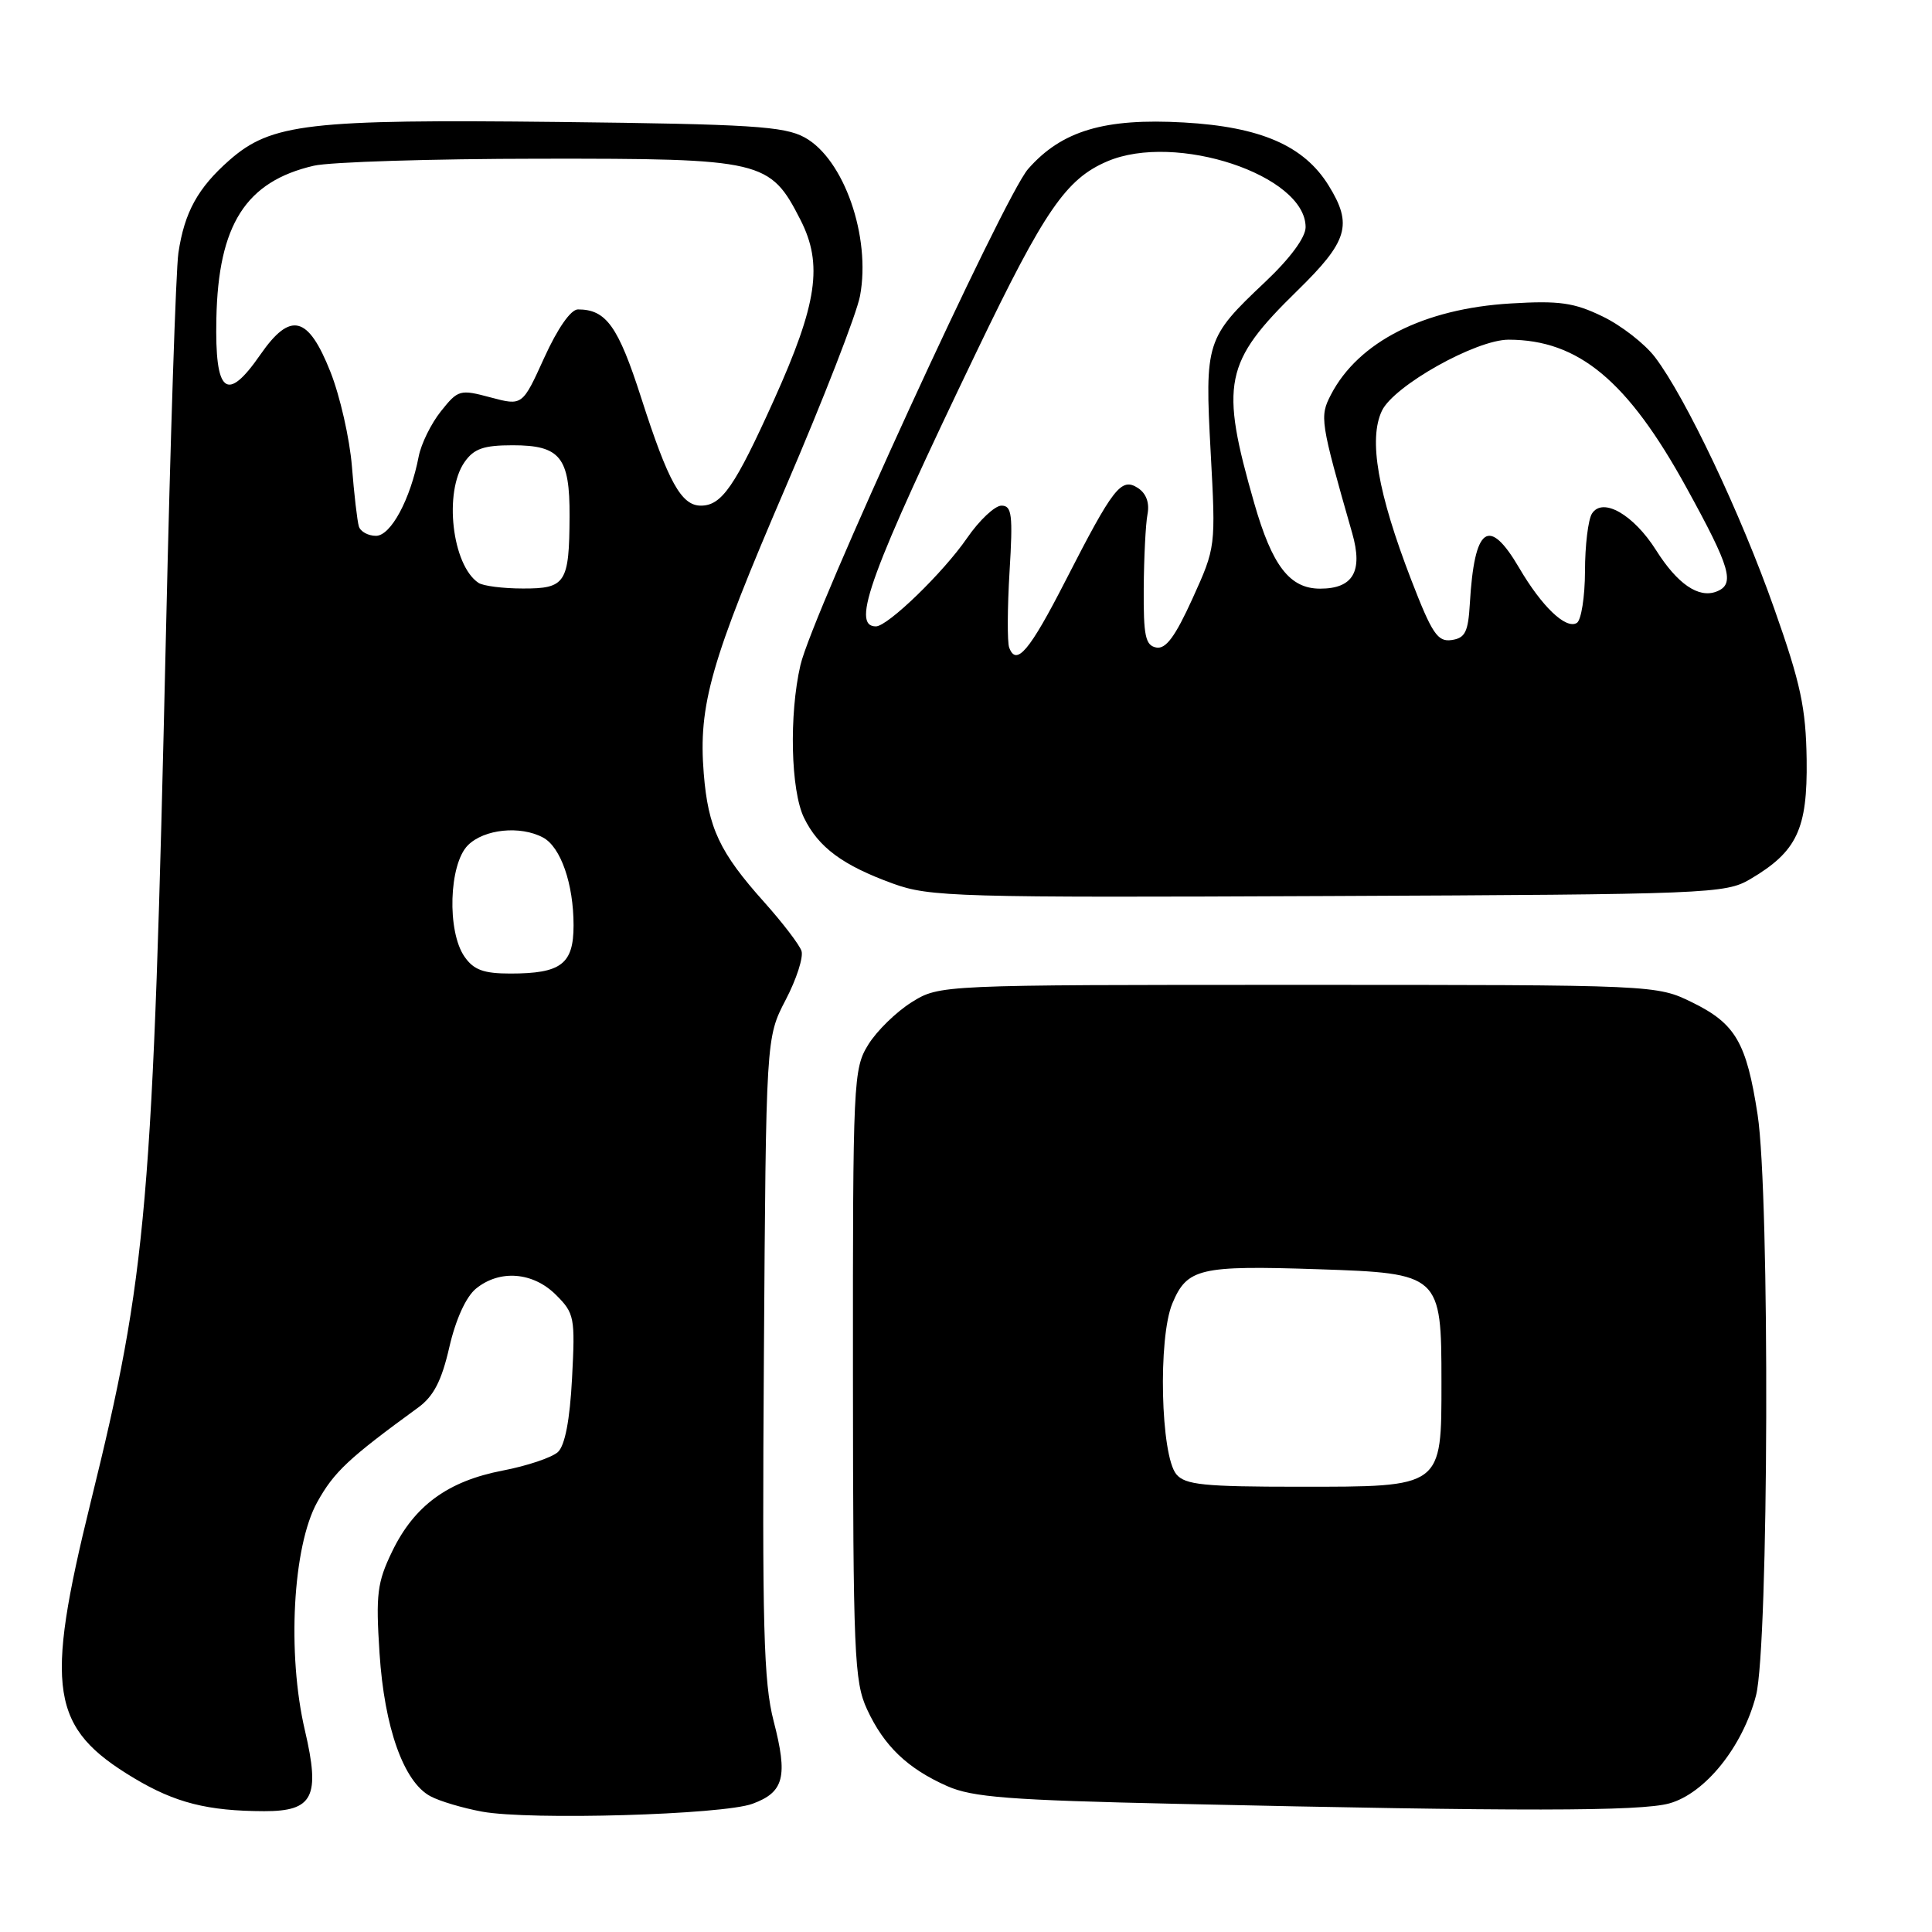 <?xml version="1.0" encoding="UTF-8" standalone="no"?>
<!DOCTYPE svg PUBLIC "-//W3C//DTD SVG 1.1//EN" "http://www.w3.org/Graphics/SVG/1.1/DTD/svg11.dtd" >
<svg xmlns="http://www.w3.org/2000/svg" xmlns:xlink="http://www.w3.org/1999/xlink" version="1.1" viewBox="0 0 256 256">
 <g >
 <path fill="currentColor"
d=" M 99.71 239.01 C 103.90 237.47 104.42 235.42 102.51 228.05 C 101.18 222.89 100.98 215.59 101.22 179.74 C 101.50 137.50 101.50 137.50 104.10 132.50 C 105.54 129.75 106.48 126.83 106.20 126.00 C 105.92 125.17 103.71 122.28 101.28 119.56 C 95.34 112.93 93.83 109.71 93.25 102.48 C 92.52 93.40 94.17 87.64 104.12 64.51 C 109.09 52.95 113.52 41.56 113.96 39.20 C 115.42 31.36 111.82 21.06 106.62 18.21 C 103.92 16.73 99.50 16.45 74.00 16.16 C 40.85 15.79 35.94 16.36 30.39 21.23 C 26.22 24.90 24.44 28.12 23.64 33.50 C 23.31 35.70 22.57 58.20 22.00 83.50 C 20.26 160.02 19.51 168.65 12.01 199.07 C 5.88 223.95 6.67 228.97 17.77 235.62 C 23.22 238.88 27.50 239.97 35.01 239.99 C 41.50 240.00 42.46 238.09 40.40 229.28 C 38.02 219.12 38.79 204.89 42.03 199.05 C 44.26 195.03 46.17 193.24 55.42 186.50 C 57.46 185.01 58.52 182.96 59.54 178.50 C 60.39 174.81 61.75 171.83 63.07 170.75 C 66.21 168.19 70.63 168.54 73.67 171.58 C 76.12 174.02 76.22 174.57 75.80 182.61 C 75.51 188.17 74.86 191.53 73.93 192.40 C 73.14 193.13 69.84 194.24 66.60 194.86 C 59.34 196.26 54.90 199.50 51.96 205.58 C 49.98 209.68 49.78 211.24 50.29 219.06 C 50.93 228.92 53.49 236.12 57.03 238.01 C 58.25 238.67 61.33 239.58 63.87 240.05 C 70.20 241.21 95.76 240.47 99.71 239.01 Z  M 221.19 238.96 C 225.94 237.64 230.92 231.45 232.68 224.66 C 234.37 218.15 234.53 158.33 232.89 147.69 C 231.42 138.15 229.97 135.65 224.28 132.85 C 219.50 130.50 219.50 130.50 172.00 130.50 C 124.50 130.50 124.50 130.50 120.80 132.80 C 118.77 134.07 116.18 136.59 115.05 138.42 C 113.07 141.62 113.00 143.13 113.02 182.12 C 113.04 219.24 113.19 222.82 114.89 226.50 C 117.14 231.36 120.24 234.33 125.51 236.67 C 128.86 238.15 133.74 238.53 156.00 239.02 C 201.42 240.04 217.37 240.02 221.19 238.96 Z  M 231.90 116.50 C 238.11 112.84 239.51 109.88 239.39 100.67 C 239.29 93.81 238.61 90.59 235.10 80.66 C 230.67 68.07 223.34 52.63 219.29 47.32 C 217.94 45.55 214.82 43.12 212.35 41.93 C 208.58 40.10 206.62 39.82 200.18 40.21 C 188.67 40.89 180.00 45.29 176.36 52.29 C 174.84 55.22 174.92 55.77 179.18 70.67 C 180.62 75.72 179.29 78.00 174.92 78.00 C 170.90 78.00 168.58 74.99 166.20 66.70 C 161.63 50.79 162.19 48.01 171.89 38.53 C 178.62 31.95 179.27 29.79 176.05 24.58 C 172.79 19.31 167.06 16.81 156.88 16.23 C 146.35 15.63 140.68 17.32 136.23 22.39 C 133.01 26.06 107.61 81.40 106.06 88.14 C 104.54 94.71 104.78 104.74 106.53 108.35 C 108.44 112.28 111.66 114.66 118.32 117.08 C 123.18 118.85 126.76 118.95 176.00 118.73 C 226.48 118.51 228.63 118.42 231.90 116.50 Z  M 61.56 126.78 C 59.21 123.43 59.48 114.52 62.00 112.00 C 64.14 109.86 68.94 109.36 71.96 110.98 C 74.30 112.23 76.00 117.12 76.00 122.61 C 76.00 127.75 74.36 129.00 67.62 129.00 C 64.10 129.00 62.77 128.52 61.56 126.78 Z  M 63.40 77.23 C 59.90 74.90 58.78 65.18 61.56 61.22 C 62.80 59.45 64.09 59.00 67.93 59.00 C 74.24 59.00 75.51 60.58 75.47 68.41 C 75.43 77.26 74.95 78.00 69.28 77.98 C 66.65 77.98 64.00 77.64 63.40 77.23 Z  M 47.55 69.75 C 47.34 69.06 46.92 65.48 46.63 61.79 C 46.33 58.10 45.05 52.47 43.79 49.29 C 40.83 41.81 38.49 41.24 34.50 46.99 C 30.03 53.45 28.46 52.16 28.67 42.22 C 28.92 29.77 32.56 24.05 41.58 21.96 C 43.73 21.46 57.20 21.04 71.50 21.03 C 101.10 21.00 102.03 21.22 106.07 29.14 C 109.07 35.02 108.30 40.25 102.55 53.00 C 97.37 64.48 95.63 67.00 92.87 67.00 C 90.28 67.00 88.55 63.88 84.97 52.74 C 81.91 43.21 80.32 41.00 76.58 41.00 C 75.63 41.00 73.88 43.52 72.12 47.39 C 69.22 53.78 69.22 53.78 65.01 52.66 C 60.94 51.57 60.70 51.64 58.42 54.50 C 57.12 56.13 55.80 58.82 55.48 60.48 C 54.38 66.18 51.78 71.00 49.82 71.00 C 48.78 71.00 47.76 70.44 47.55 69.75 Z  M 155.87 195.35 C 153.79 192.84 153.43 177.31 155.34 172.72 C 157.30 168.04 158.94 167.66 174.67 168.18 C 190.84 168.72 191.00 168.86 191.00 183.11 C 191.00 197.17 191.23 197.00 172.12 197.00 C 159.51 197.00 157.04 196.75 155.87 195.35 Z  M 133.72 85.80 C 133.46 85.08 133.48 80.56 133.77 75.75 C 134.23 68.18 134.08 67.00 132.70 67.00 C 131.82 67.00 129.76 68.94 128.13 71.31 C 124.99 75.87 117.63 83.00 116.06 83.00 C 112.71 83.00 115.32 75.90 129.45 46.50 C 138.41 27.86 141.26 23.71 146.72 21.38 C 155.78 17.50 173.00 23.21 173.00 30.10 C 173.00 31.46 170.95 34.24 167.60 37.40 C 159.80 44.76 159.63 45.30 160.42 59.93 C 161.10 72.49 161.10 72.50 158.01 79.32 C 155.72 84.36 154.48 86.04 153.21 85.80 C 151.77 85.52 151.51 84.27 151.55 77.98 C 151.58 73.87 151.80 69.44 152.05 68.14 C 152.34 66.63 151.88 65.38 150.78 64.66 C 148.56 63.23 147.53 64.56 141.19 76.94 C 136.42 86.26 134.66 88.35 133.72 85.80 Z  M 186.99 76.82 C 182.55 65.30 181.32 58.20 183.11 54.43 C 184.69 51.11 195.58 45.00 199.91 45.01 C 209.16 45.03 215.67 50.44 223.45 64.59 C 229.33 75.28 229.95 77.42 227.43 78.39 C 225.06 79.30 222.26 77.37 219.45 72.92 C 216.45 68.17 212.35 65.83 210.94 68.06 C 210.44 68.85 210.02 72.29 210.02 75.69 C 210.01 79.10 209.52 82.18 208.94 82.54 C 207.50 83.43 204.31 80.39 201.30 75.25 C 197.27 68.37 195.36 69.75 194.76 80.00 C 194.54 83.75 194.14 84.55 192.34 84.81 C 190.49 85.07 189.75 83.97 186.99 76.82 Z "/>
</g>
</svg>